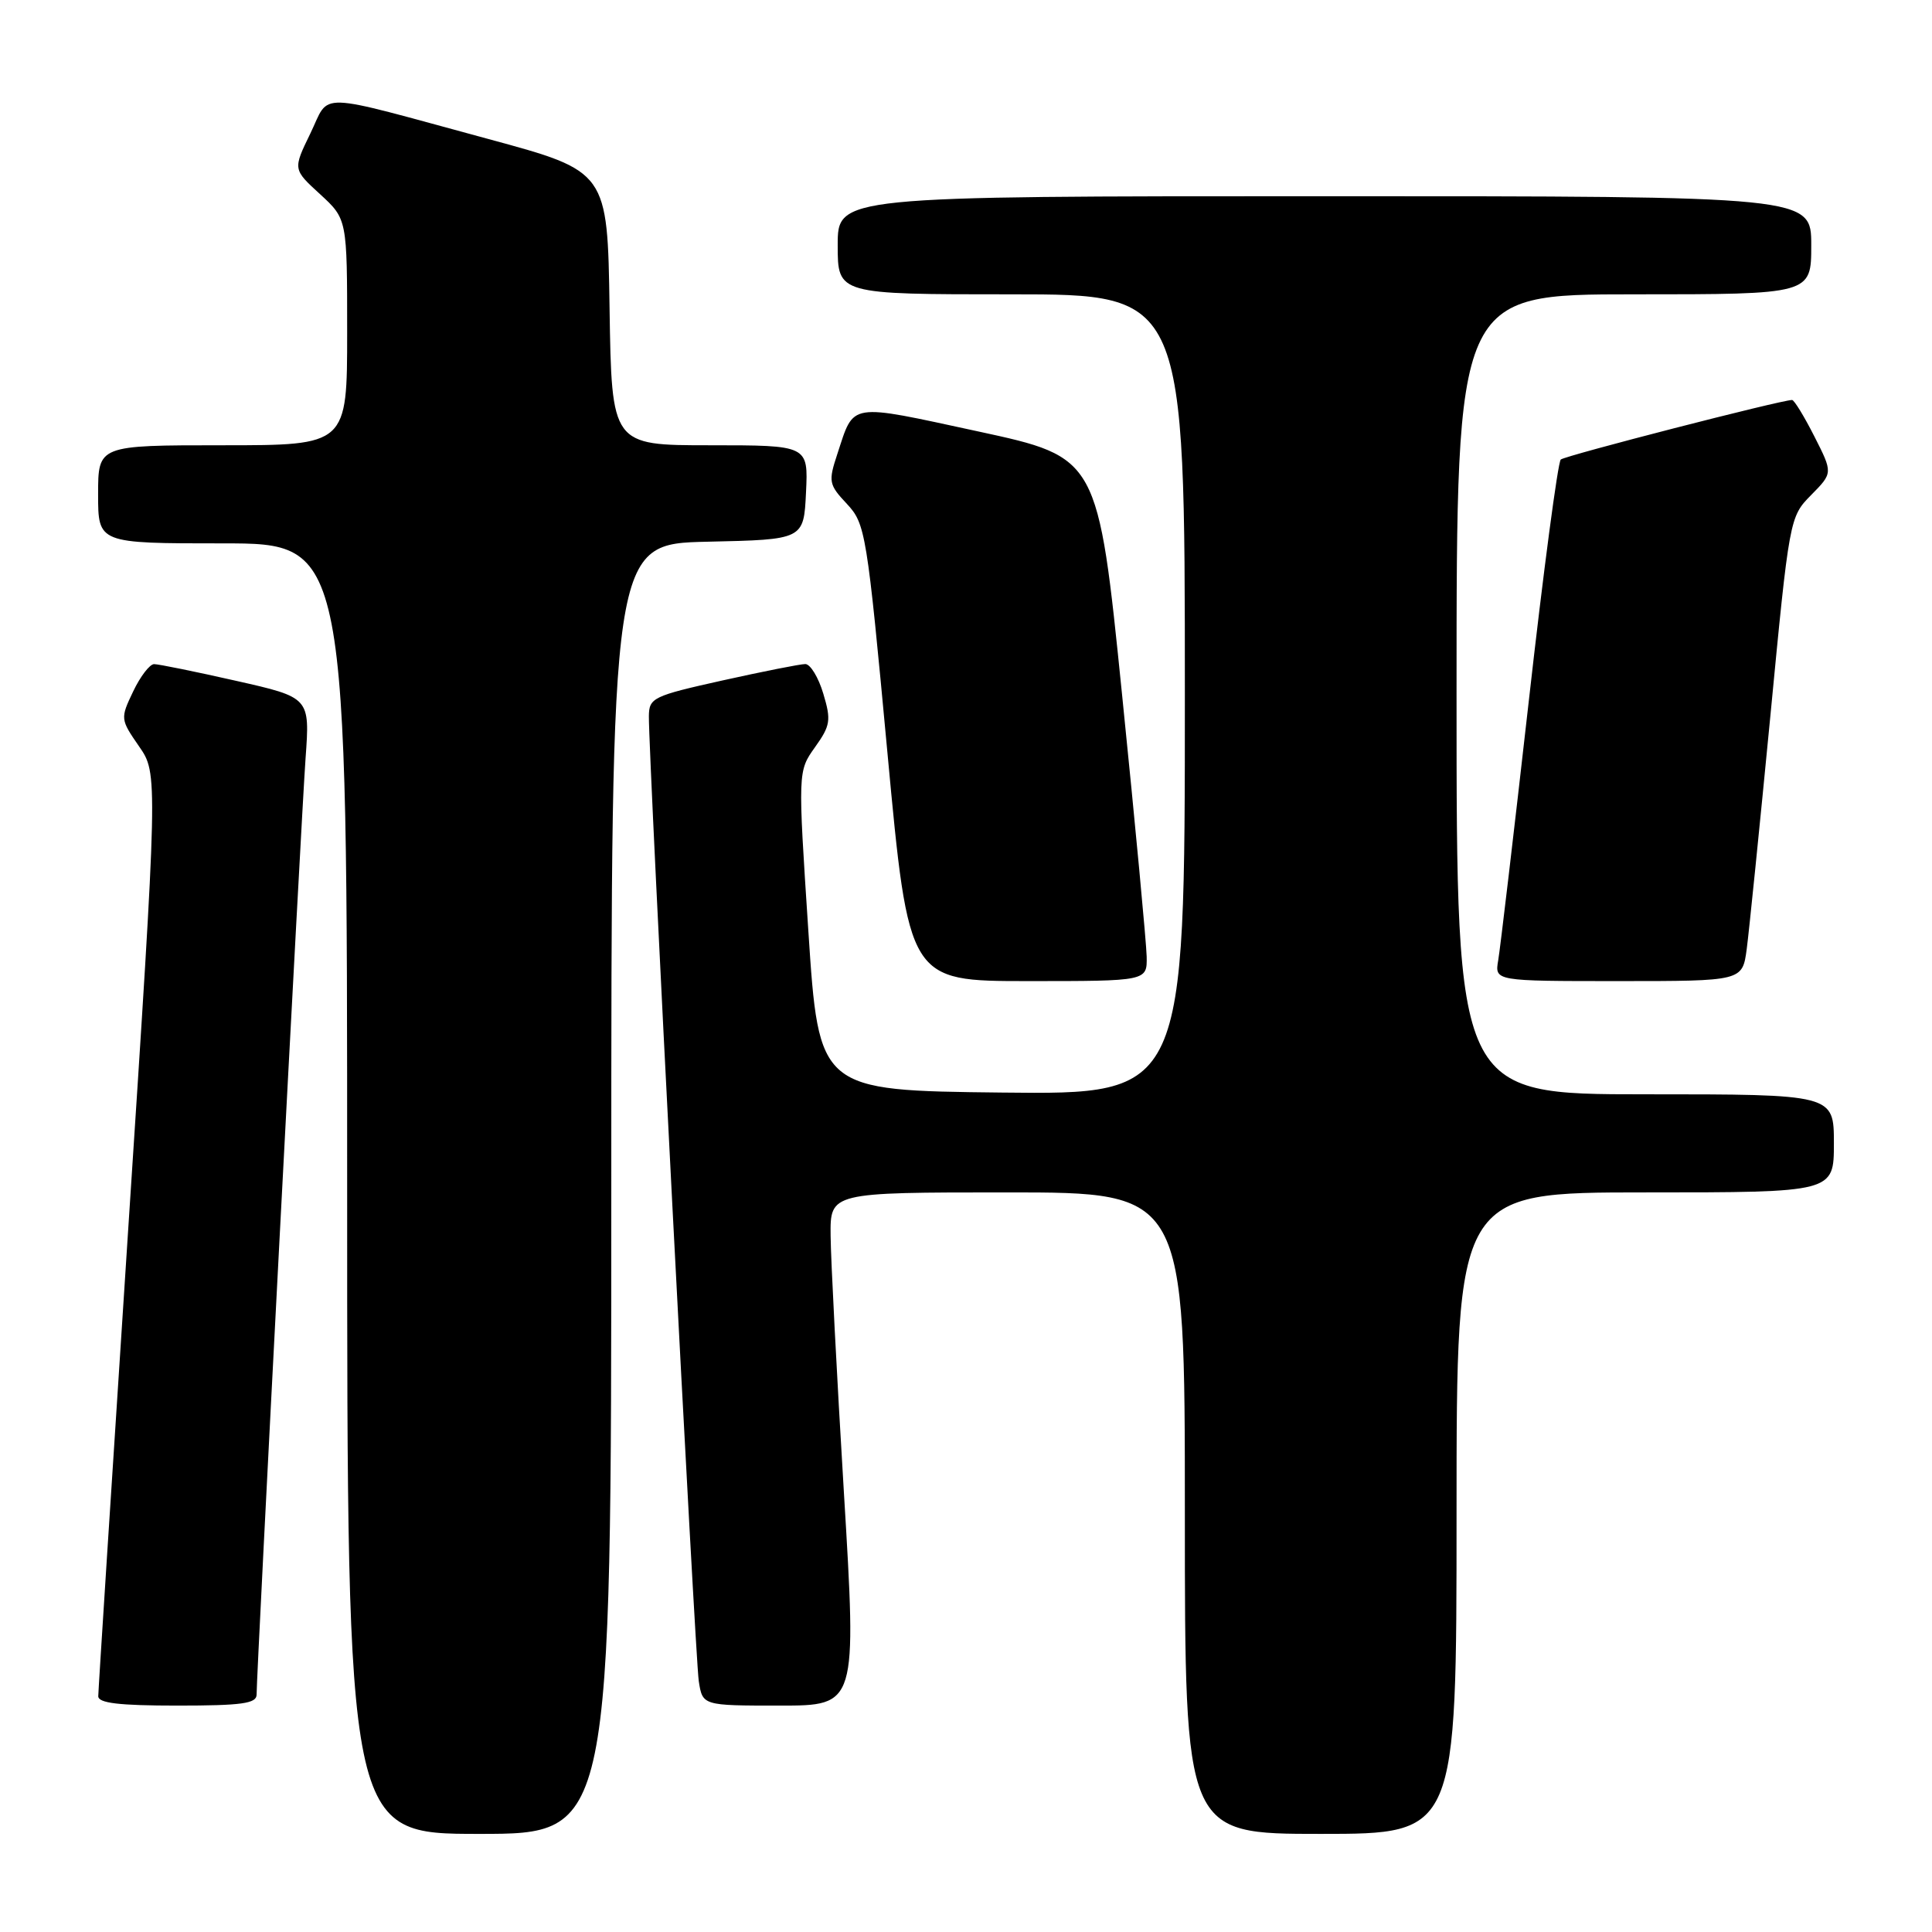 <?xml version="1.0" encoding="UTF-8" standalone="no"?>
<!DOCTYPE svg PUBLIC "-//W3C//DTD SVG 1.1//EN" "http://www.w3.org/Graphics/SVG/1.1/DTD/svg11.dtd" >
<svg xmlns="http://www.w3.org/2000/svg" xmlns:xlink="http://www.w3.org/1999/xlink" version="1.1" viewBox="0 0 256 256">
 <g >
 <path fill="currentColor"
d=" M 81.00 157.53 C 81.00 72.06 81.00 72.06 93.75 71.78 C 106.50 71.50 106.50 71.50 106.80 65.25 C 107.10 59.00 107.10 59.00 94.07 59.00 C 81.05 59.00 81.05 59.00 80.77 40.85 C 80.50 22.70 80.50 22.70 64.75 18.43 C 41.31 12.08 43.81 12.15 41.12 17.69 C 38.81 22.44 38.81 22.44 42.41 25.73 C 46.00 29.03 46.00 29.03 46.00 44.01 C 46.00 59.00 46.00 59.00 29.50 59.00 C 13.00 59.00 13.00 59.00 13.00 65.50 C 13.00 72.00 13.00 72.00 29.50 72.00 C 46.00 72.00 46.00 72.00 46.00 157.50 C 46.00 243.00 46.00 243.00 63.50 243.00 C 81.00 243.00 81.00 243.00 81.00 157.53 Z  M 193.00 200.50 C 193.00 158.00 193.00 158.00 218.00 158.00 C 243.00 158.00 243.00 158.00 243.00 151.50 C 243.00 145.00 243.00 145.00 218.00 145.00 C 193.00 145.00 193.00 145.00 193.00 92.00 C 193.00 39.00 193.00 39.00 216.50 39.00 C 240.00 39.00 240.00 39.00 240.00 32.50 C 240.00 26.00 240.00 26.00 175.50 26.00 C 111.00 26.00 111.00 26.00 111.00 32.50 C 111.00 39.00 111.00 39.00 134.00 39.00 C 157.00 39.00 157.00 39.00 157.00 92.02 C 157.00 145.04 157.00 145.04 132.75 144.77 C 108.50 144.50 108.50 144.50 107.11 123.35 C 105.72 102.20 105.72 102.20 107.99 99.01 C 110.04 96.14 110.15 95.43 109.09 91.91 C 108.45 89.76 107.38 88.00 106.71 87.99 C 106.04 87.99 101.11 88.97 95.75 90.16 C 86.50 92.22 86.00 92.46 85.98 94.92 C 85.93 100.19 92.11 219.62 92.59 222.75 C 93.09 226.00 93.09 226.00 103.31 226.00 C 113.53 226.00 113.53 226.00 111.82 197.75 C 110.88 182.21 110.09 166.91 110.06 163.75 C 110.00 158.00 110.00 158.00 133.50 158.00 C 157.00 158.00 157.00 158.00 157.00 200.50 C 157.00 243.00 157.00 243.00 175.00 243.00 C 193.00 243.00 193.00 243.00 193.00 200.50 Z  M 34.00 224.55 C 34.00 221.55 39.93 108.17 40.49 100.46 C 41.07 92.42 41.07 92.42 31.27 90.21 C 25.89 88.99 21.00 88.00 20.42 88.00 C 19.84 88.00 18.59 89.63 17.64 91.63 C 15.93 95.21 15.95 95.31 18.42 98.89 C 20.94 102.52 20.94 102.52 16.98 163.01 C 14.81 196.28 13.02 224.06 13.02 224.75 C 13.00 225.67 15.76 226.00 23.50 226.00 C 32.02 226.00 34.00 225.73 34.00 224.55 Z  M 151.94 126.75 C 151.90 124.96 150.44 109.35 148.68 92.05 C 145.49 60.60 145.49 60.60 129.63 57.17 C 112.27 53.42 113.22 53.27 110.96 60.13 C 109.74 63.82 109.81 64.20 112.22 66.77 C 114.68 69.41 114.87 70.54 117.59 99.75 C 120.41 130.00 120.41 130.00 136.21 130.00 C 152.00 130.00 152.00 130.00 151.94 126.75 Z  M 231.45 125.75 C 231.76 123.41 233.16 109.58 234.57 95.00 C 237.10 68.62 237.13 68.49 239.99 65.59 C 242.87 62.67 242.87 62.67 240.42 57.84 C 239.07 55.18 237.74 53.00 237.46 53.00 C 236.02 53.00 207.40 60.37 206.81 60.89 C 206.43 61.23 204.51 75.67 202.56 93.00 C 200.60 110.33 198.78 125.74 198.52 127.25 C 198.05 130.00 198.05 130.00 214.46 130.00 C 230.88 130.00 230.88 130.00 231.45 125.75 Z "/>
</g>
</svg>